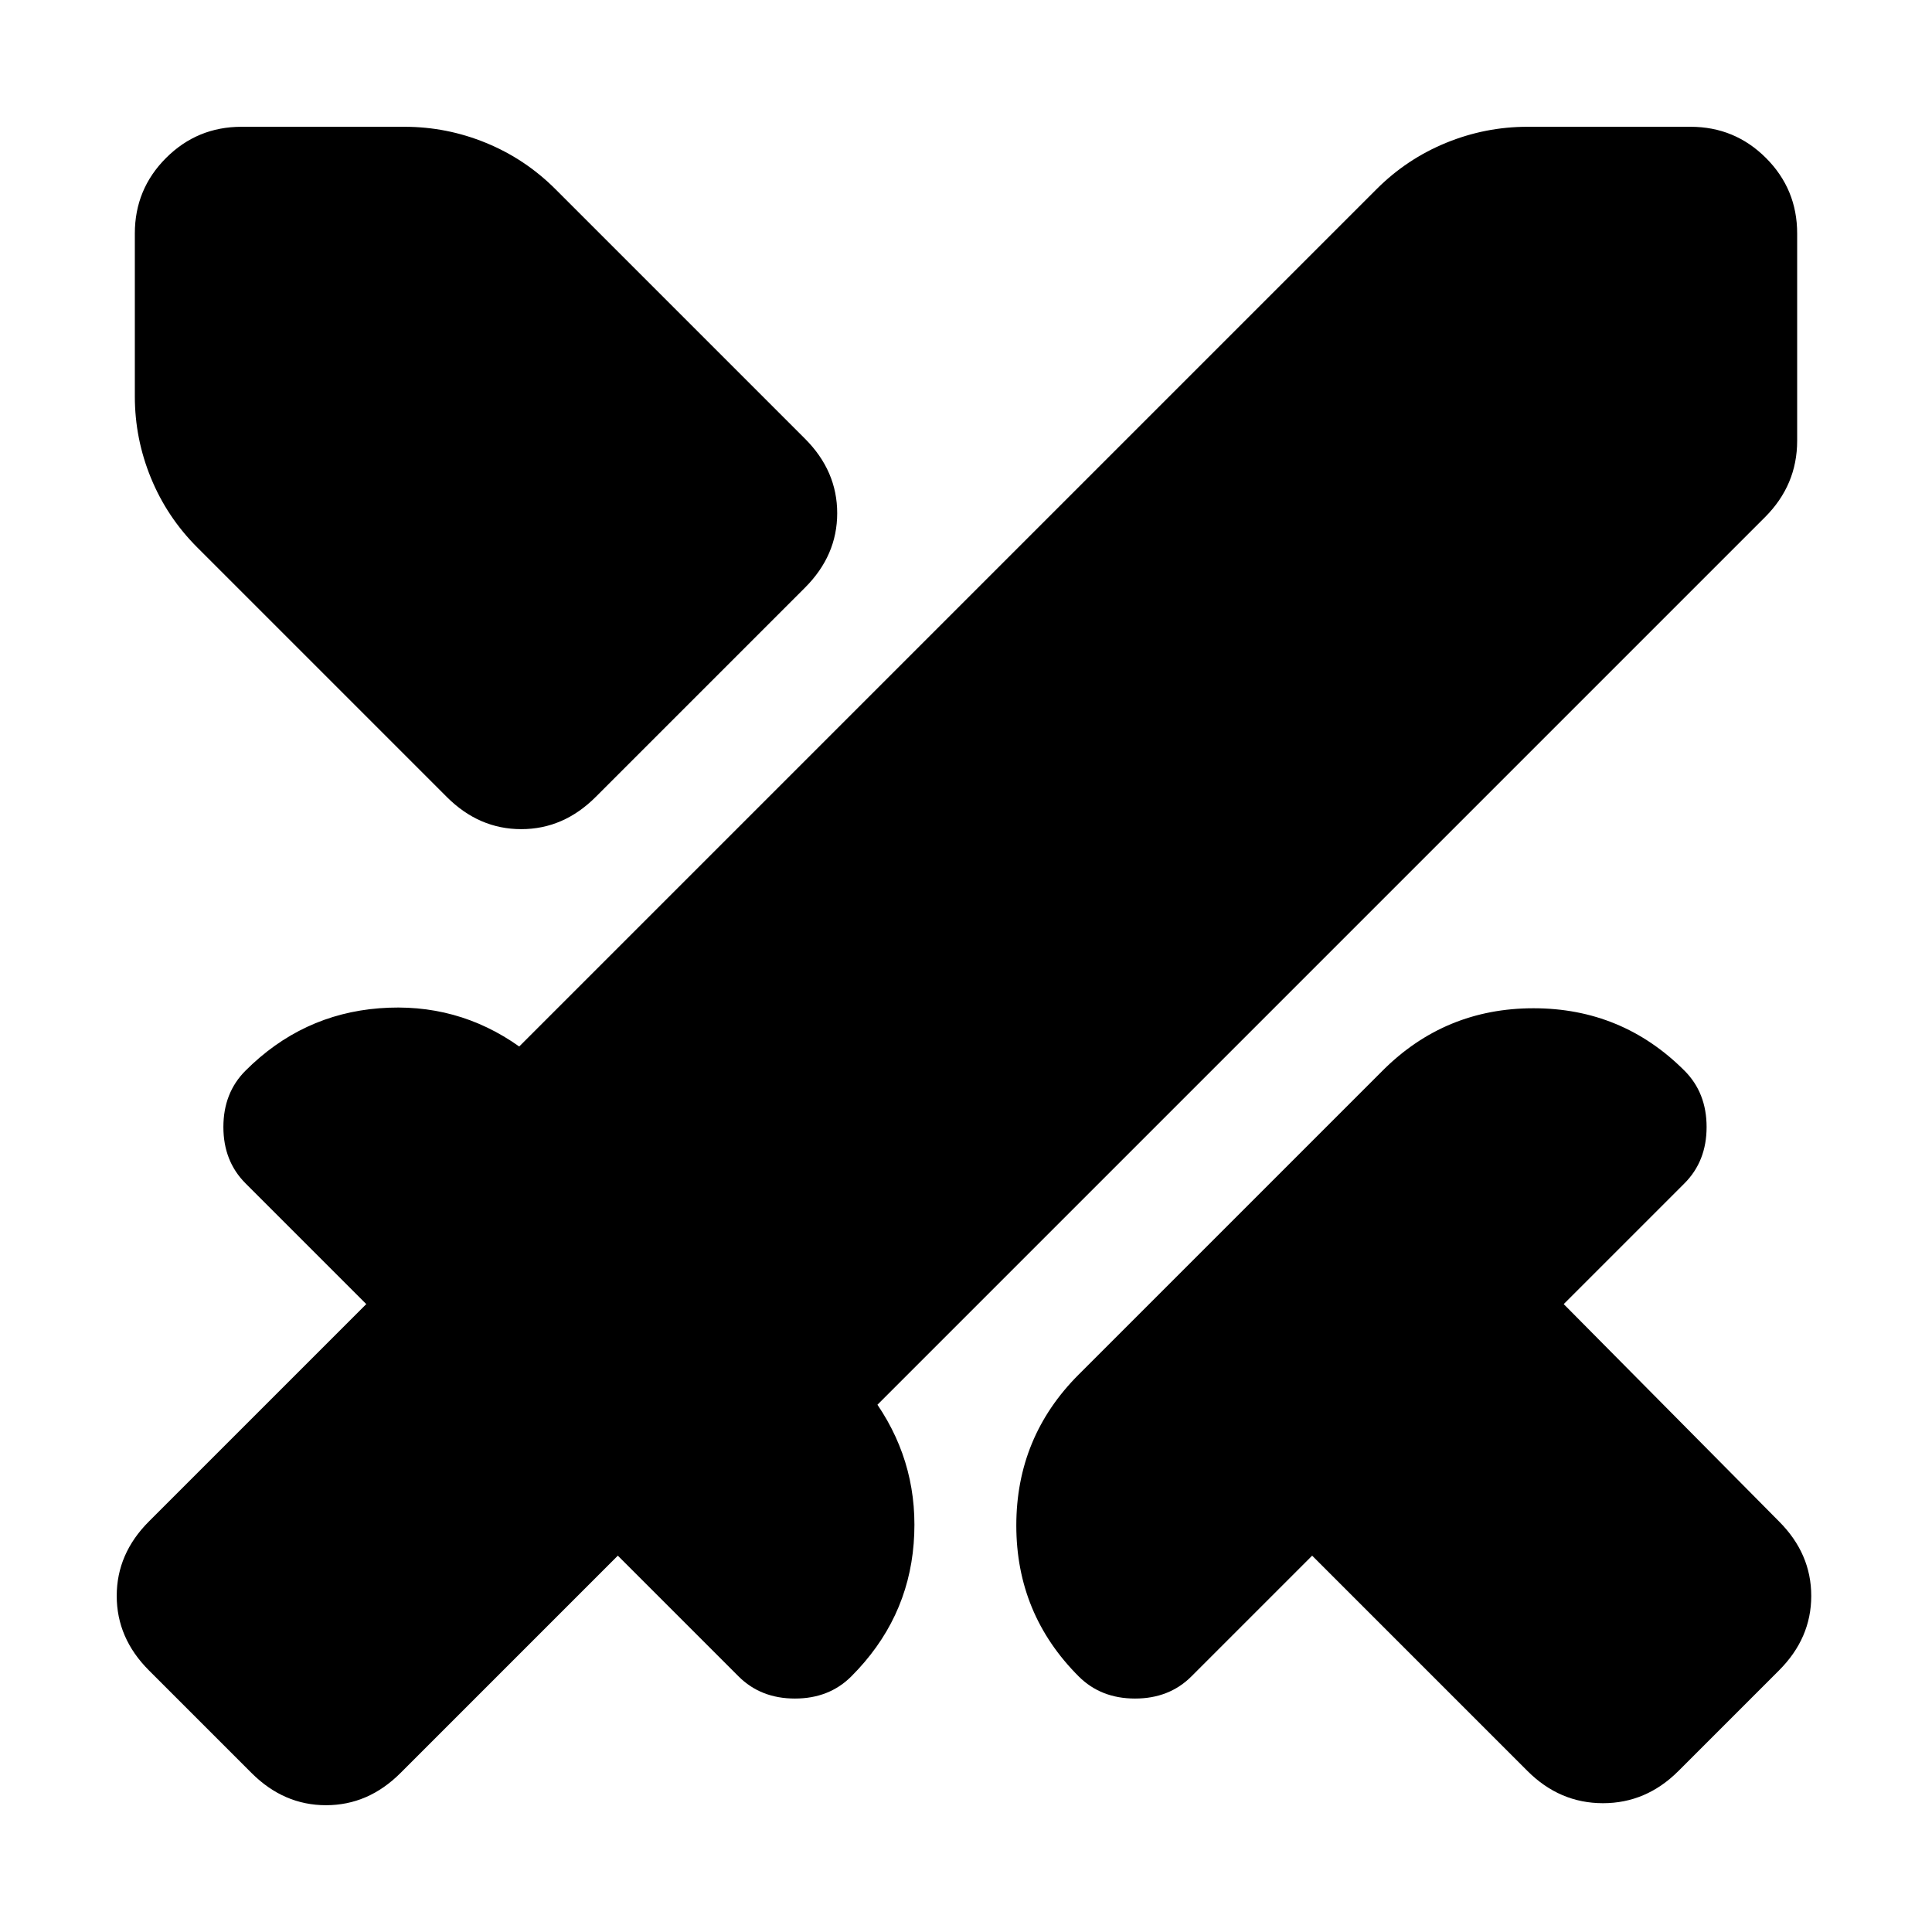 <svg xmlns="http://www.w3.org/2000/svg" height="24" viewBox="0 -960 960 960" width="24"><path d="M759-80 652-187l-60 60q-11 11-28 11t-28-11q-31-31-31-75t31-75l151-151q31-31 75-31t75 31q11 11 11 28t-11 28l-60 60 107 108q16 16 16 37t-16 37l-50 50q-16 16-37.5 16T759-80Zm118-623L436-262q21 31 18 69t-31 66q-11 11-28 11t-28-11l-60-60L199-79q-16 16-37 16t-37-16l-51-51q-16-16-16-37t16-37l108-108-60-60q-11-11-11-28t11-28q28-28 66.5-31t69.5 19l426-426q15-15 34.5-23t40.5-8h81q22 0 37.5 15.5T893-844v103q0 11-4 20.5T877-703ZM222-564 98-688q-15-15-23-34.5T67-763v-81q0-22 15.5-37.5T120-897h81q21 0 40.5 8t34.5 23l124 124q16 16 16 37t-16 37L296-564q-16 16-37 16t-37-16Z"/></svg>